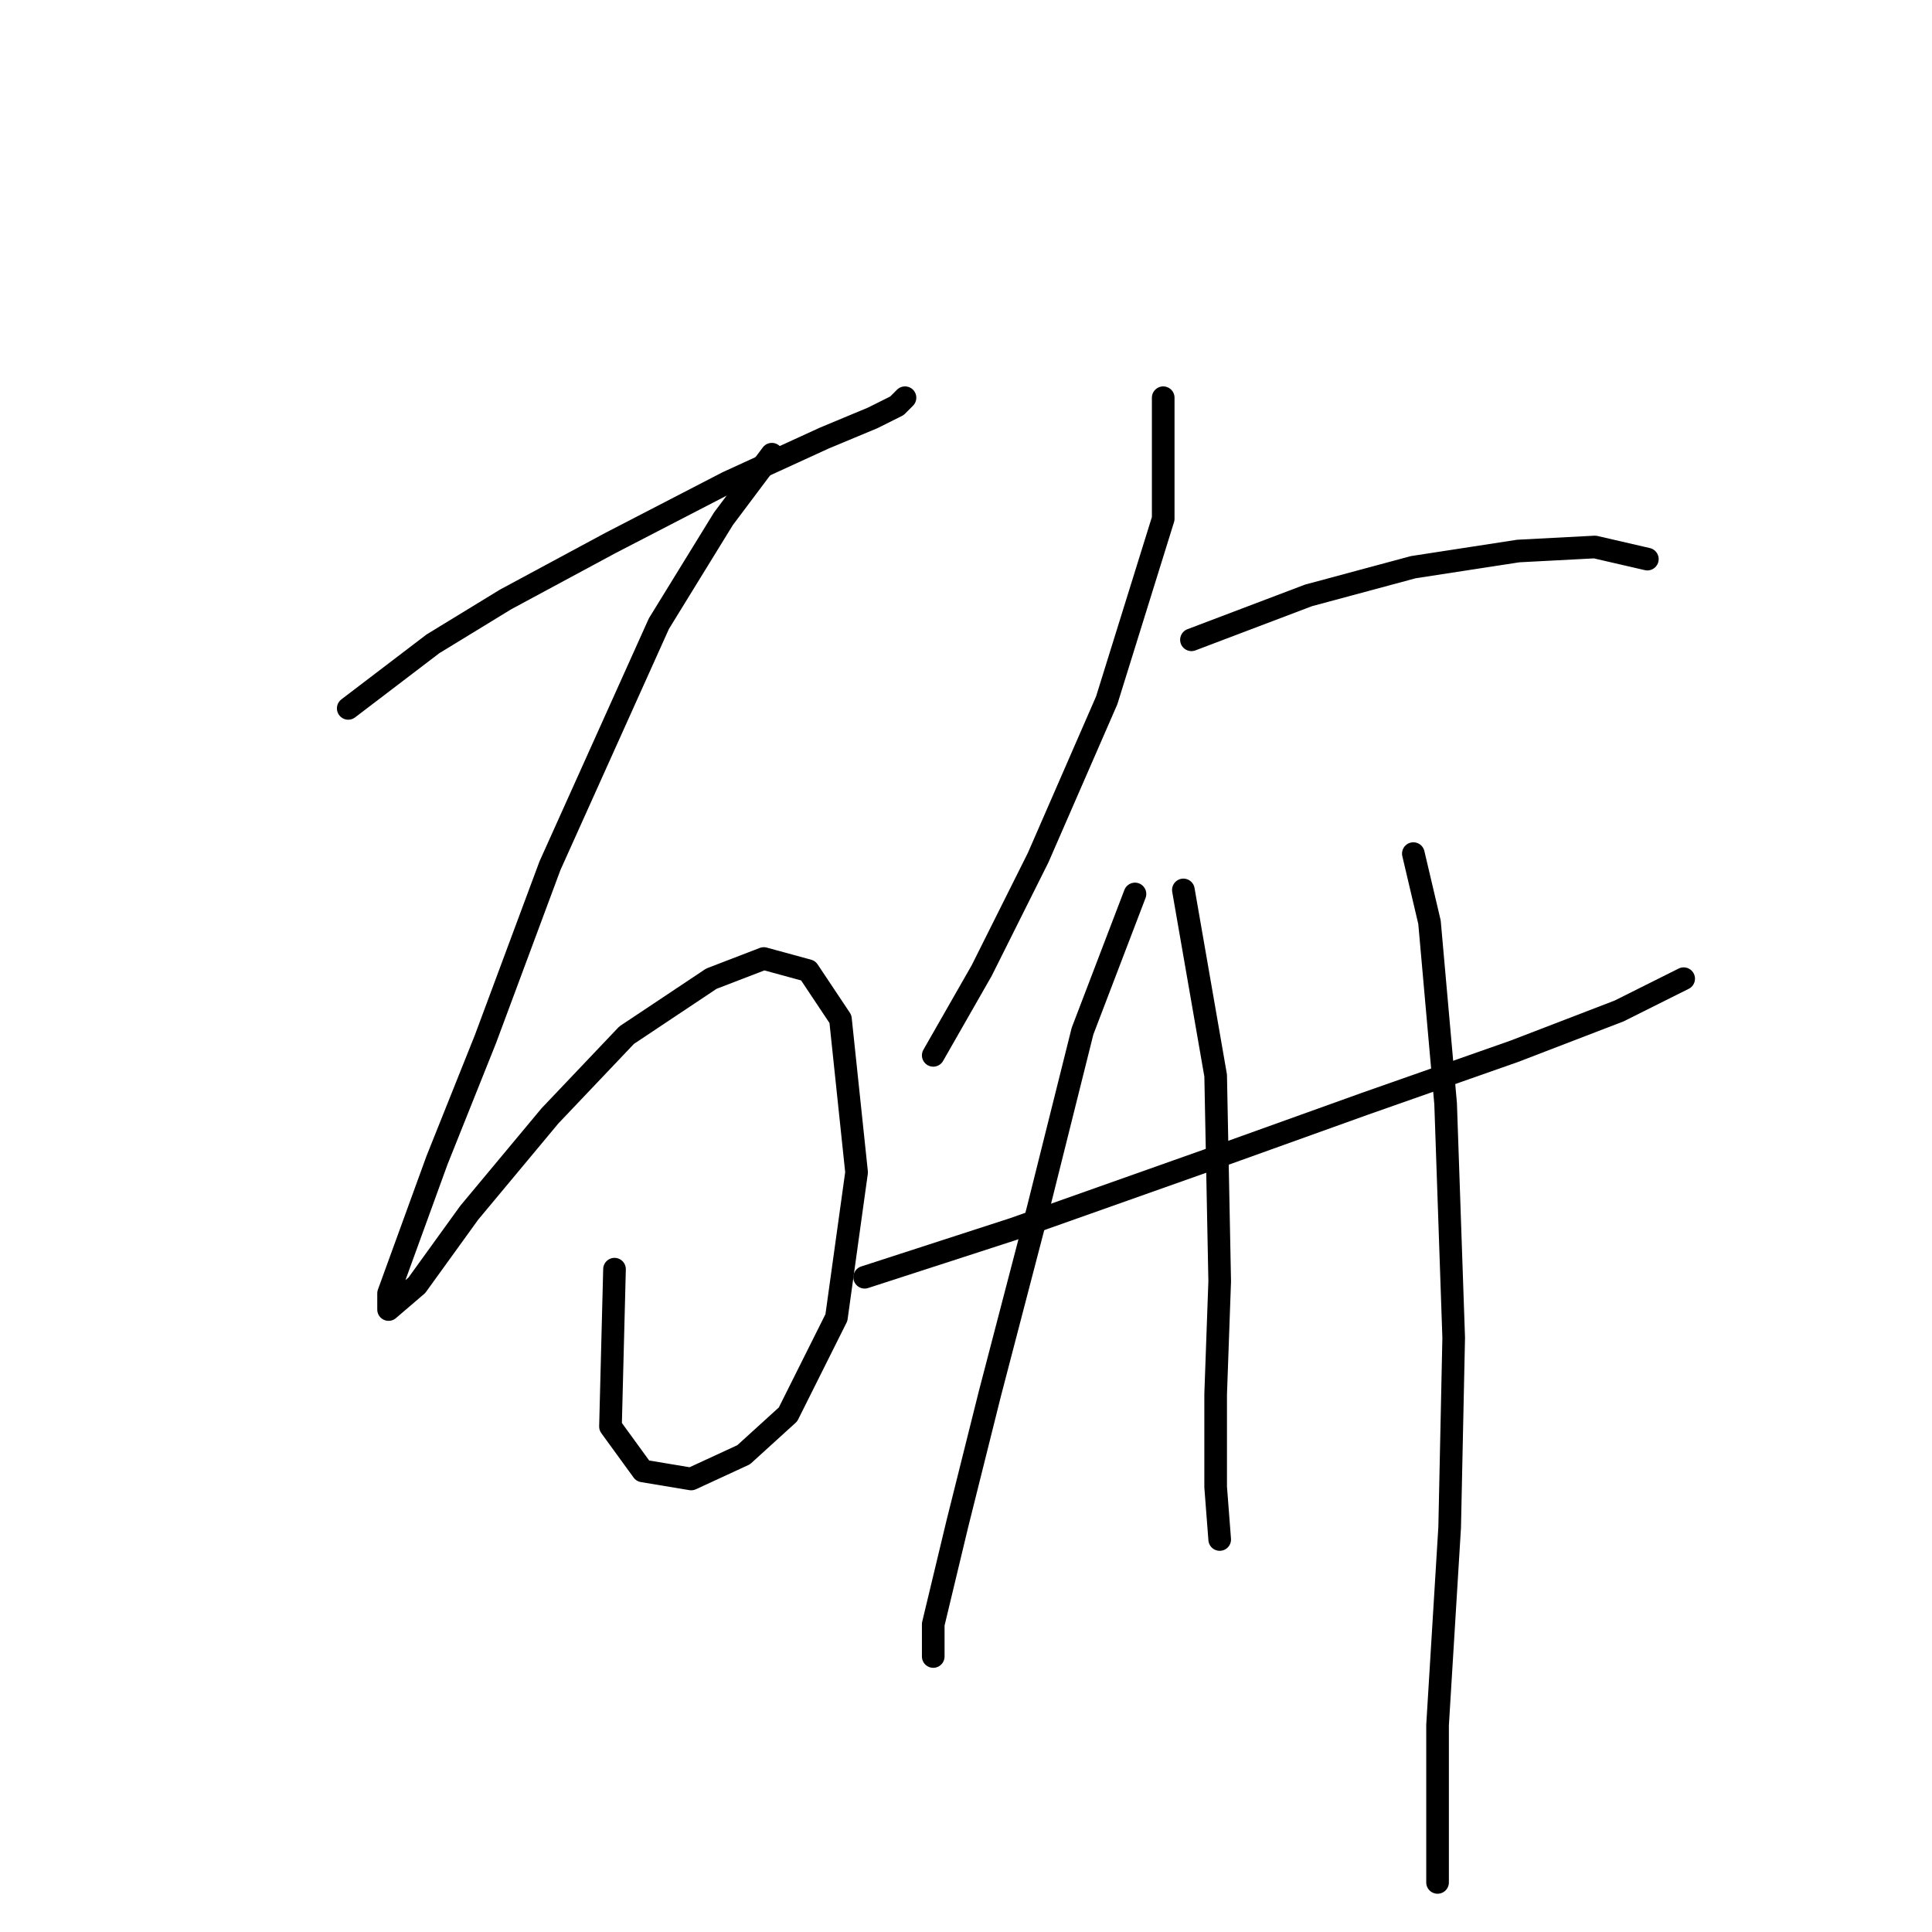 <?xml version="1.0" standalone="no"?>
    <svg width="256" height="256" xmlns="http://www.w3.org/2000/svg" version="1.1">
    <polyline stroke="black" stroke-width="3" stroke-linecap="round" fill="transparent" stroke-linejoin="round" points="46.143 93.864 57.369 85.31 66.992 79.43 80.892 71.945 96.395 63.926 109.225 58.046 115.64 55.373 118.848 53.769 119.917 52.7 119.917 52.7 " />
        <polyline stroke="black" stroke-width="3" stroke-linecap="round" fill="transparent" stroke-linejoin="round" points="102.276 60.184 95.86 68.738 87.307 82.637 72.873 114.713 64.319 137.701 57.904 153.739 53.627 165.5 51.489 171.38 51.489 173.519 55.231 170.311 62.181 160.688 72.873 147.858 83.03 137.166 94.257 129.682 101.206 127.009 107.087 128.613 111.364 135.028 113.502 155.342 110.829 174.588 104.414 187.418 98.533 192.764 91.584 195.972 85.168 194.903 80.892 189.022 81.426 168.173 81.426 168.173 " />
        <polyline stroke="black" stroke-width="3" stroke-linecap="round" fill="transparent" stroke-linejoin="round" points="154.131 52.7 154.131 68.738 146.647 92.794 137.559 113.644 130.075 128.613 123.659 139.839 123.659 139.839 " />
        <polyline stroke="black" stroke-width="3" stroke-linecap="round" fill="transparent" stroke-linejoin="round" points="157.874 84.775 173.377 78.895 187.276 75.153 201.176 73.014 211.333 72.48 218.283 74.084 218.283 74.084 " />
        <polyline stroke="black" stroke-width="3" stroke-linecap="round" fill="transparent" stroke-linejoin="round" points="114.571 169.242 134.351 162.827 160.012 153.739 180.861 146.254 200.641 139.304 214.541 133.958 223.095 129.682 223.095 129.682 " />
        <polyline stroke="black" stroke-width="3" stroke-linecap="round" fill="transparent" stroke-linejoin="round" points="150.389 118.455 143.44 136.631 137.559 160.154 131.144 184.745 126.867 201.852 123.659 215.217 123.659 219.494 123.659 219.494 " />
        <polyline stroke="black" stroke-width="3" stroke-linecap="round" fill="transparent" stroke-linejoin="round" points="156.804 117.921 161.081 142.512 161.616 169.777 161.081 184.745 161.081 197.041 161.616 203.991 161.616 203.991 " />
        <polyline stroke="black" stroke-width="3" stroke-linecap="round" fill="transparent" stroke-linejoin="round" points="187.276 113.109 189.415 122.197 191.553 146.254 192.622 177.261 192.088 202.387 190.484 228.582 190.484 249.432 190.484 249.432 " />
        </svg>